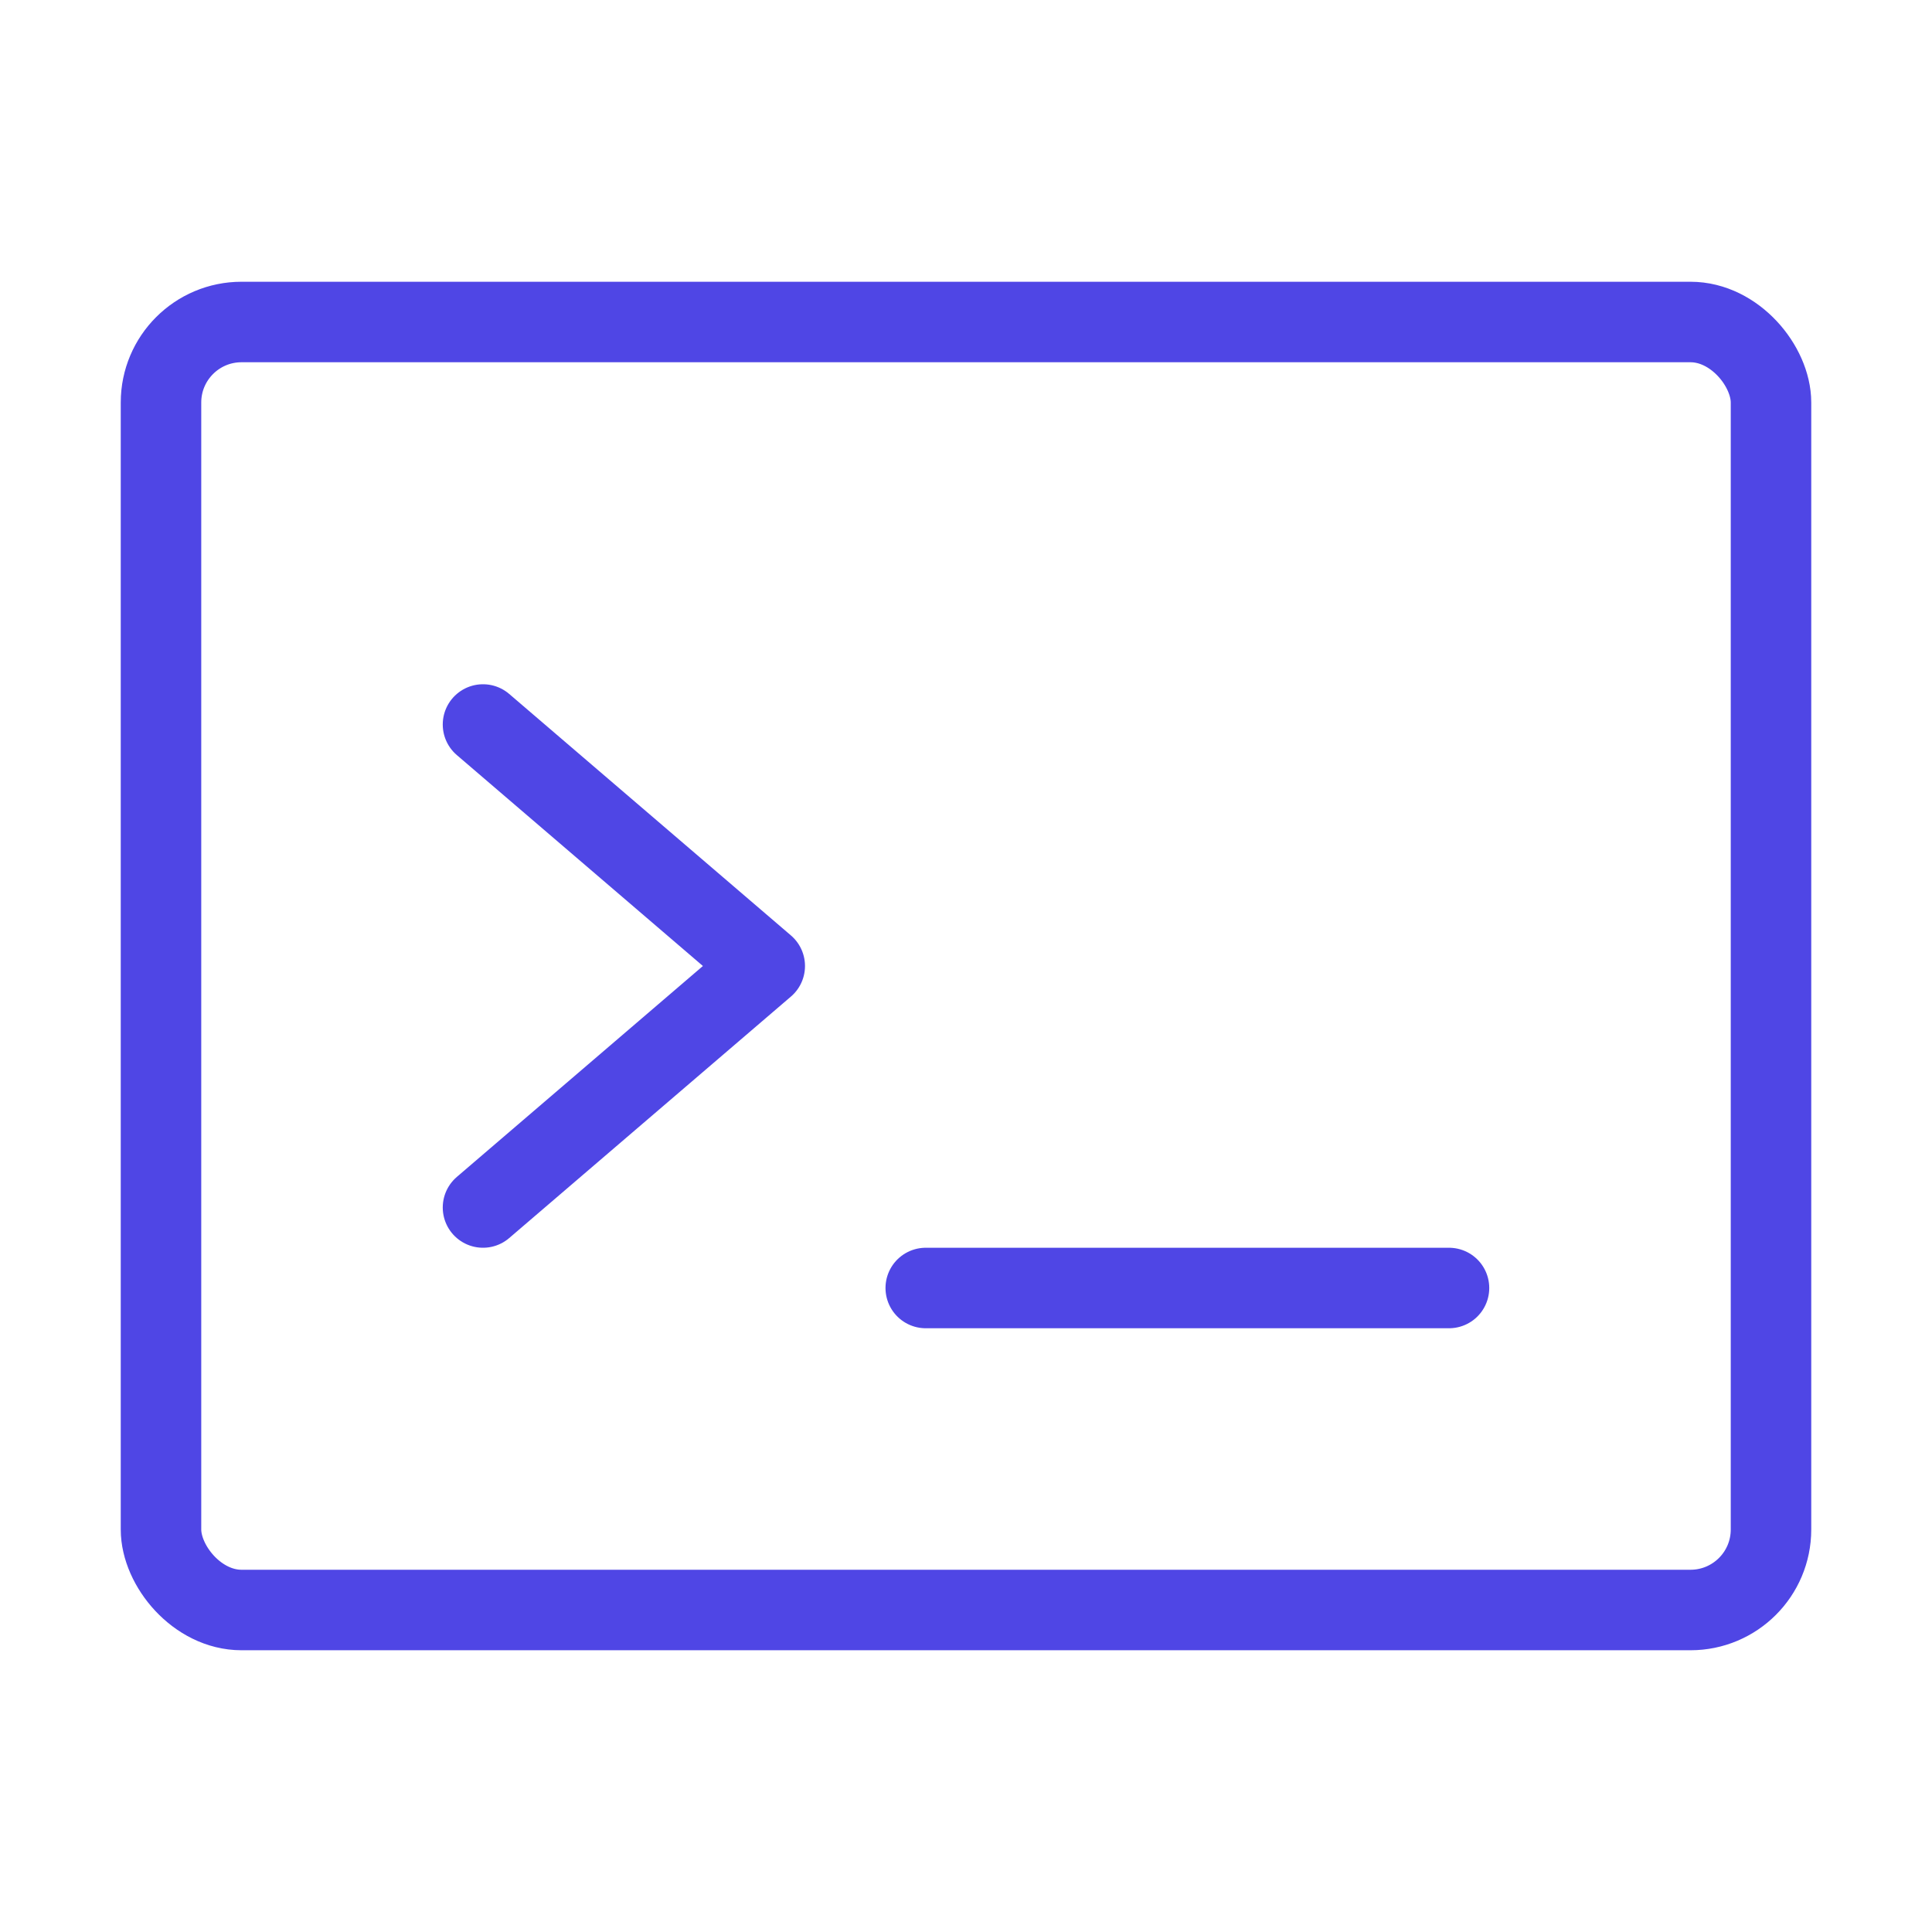<?xml version="1.0" encoding="UTF-8"?><svg width="38" height="38" viewBox="0 0 48 48" fill="none" xmlns="http://www.w3.org/2000/svg"><rect x="4" y="8" width="40" height="32" rx="2" fill="none" stroke="#4f46e5" stroke-width="2" stroke-linejoin="round"/><path d="M12 18L19 24L12 30" stroke="#4f46e5" stroke-width="2" stroke-linecap="round" stroke-linejoin="round"/><path d="M23 32H36" stroke="#4f46e5" stroke-width="2" stroke-linecap="round" stroke-linejoin="round"/></svg>